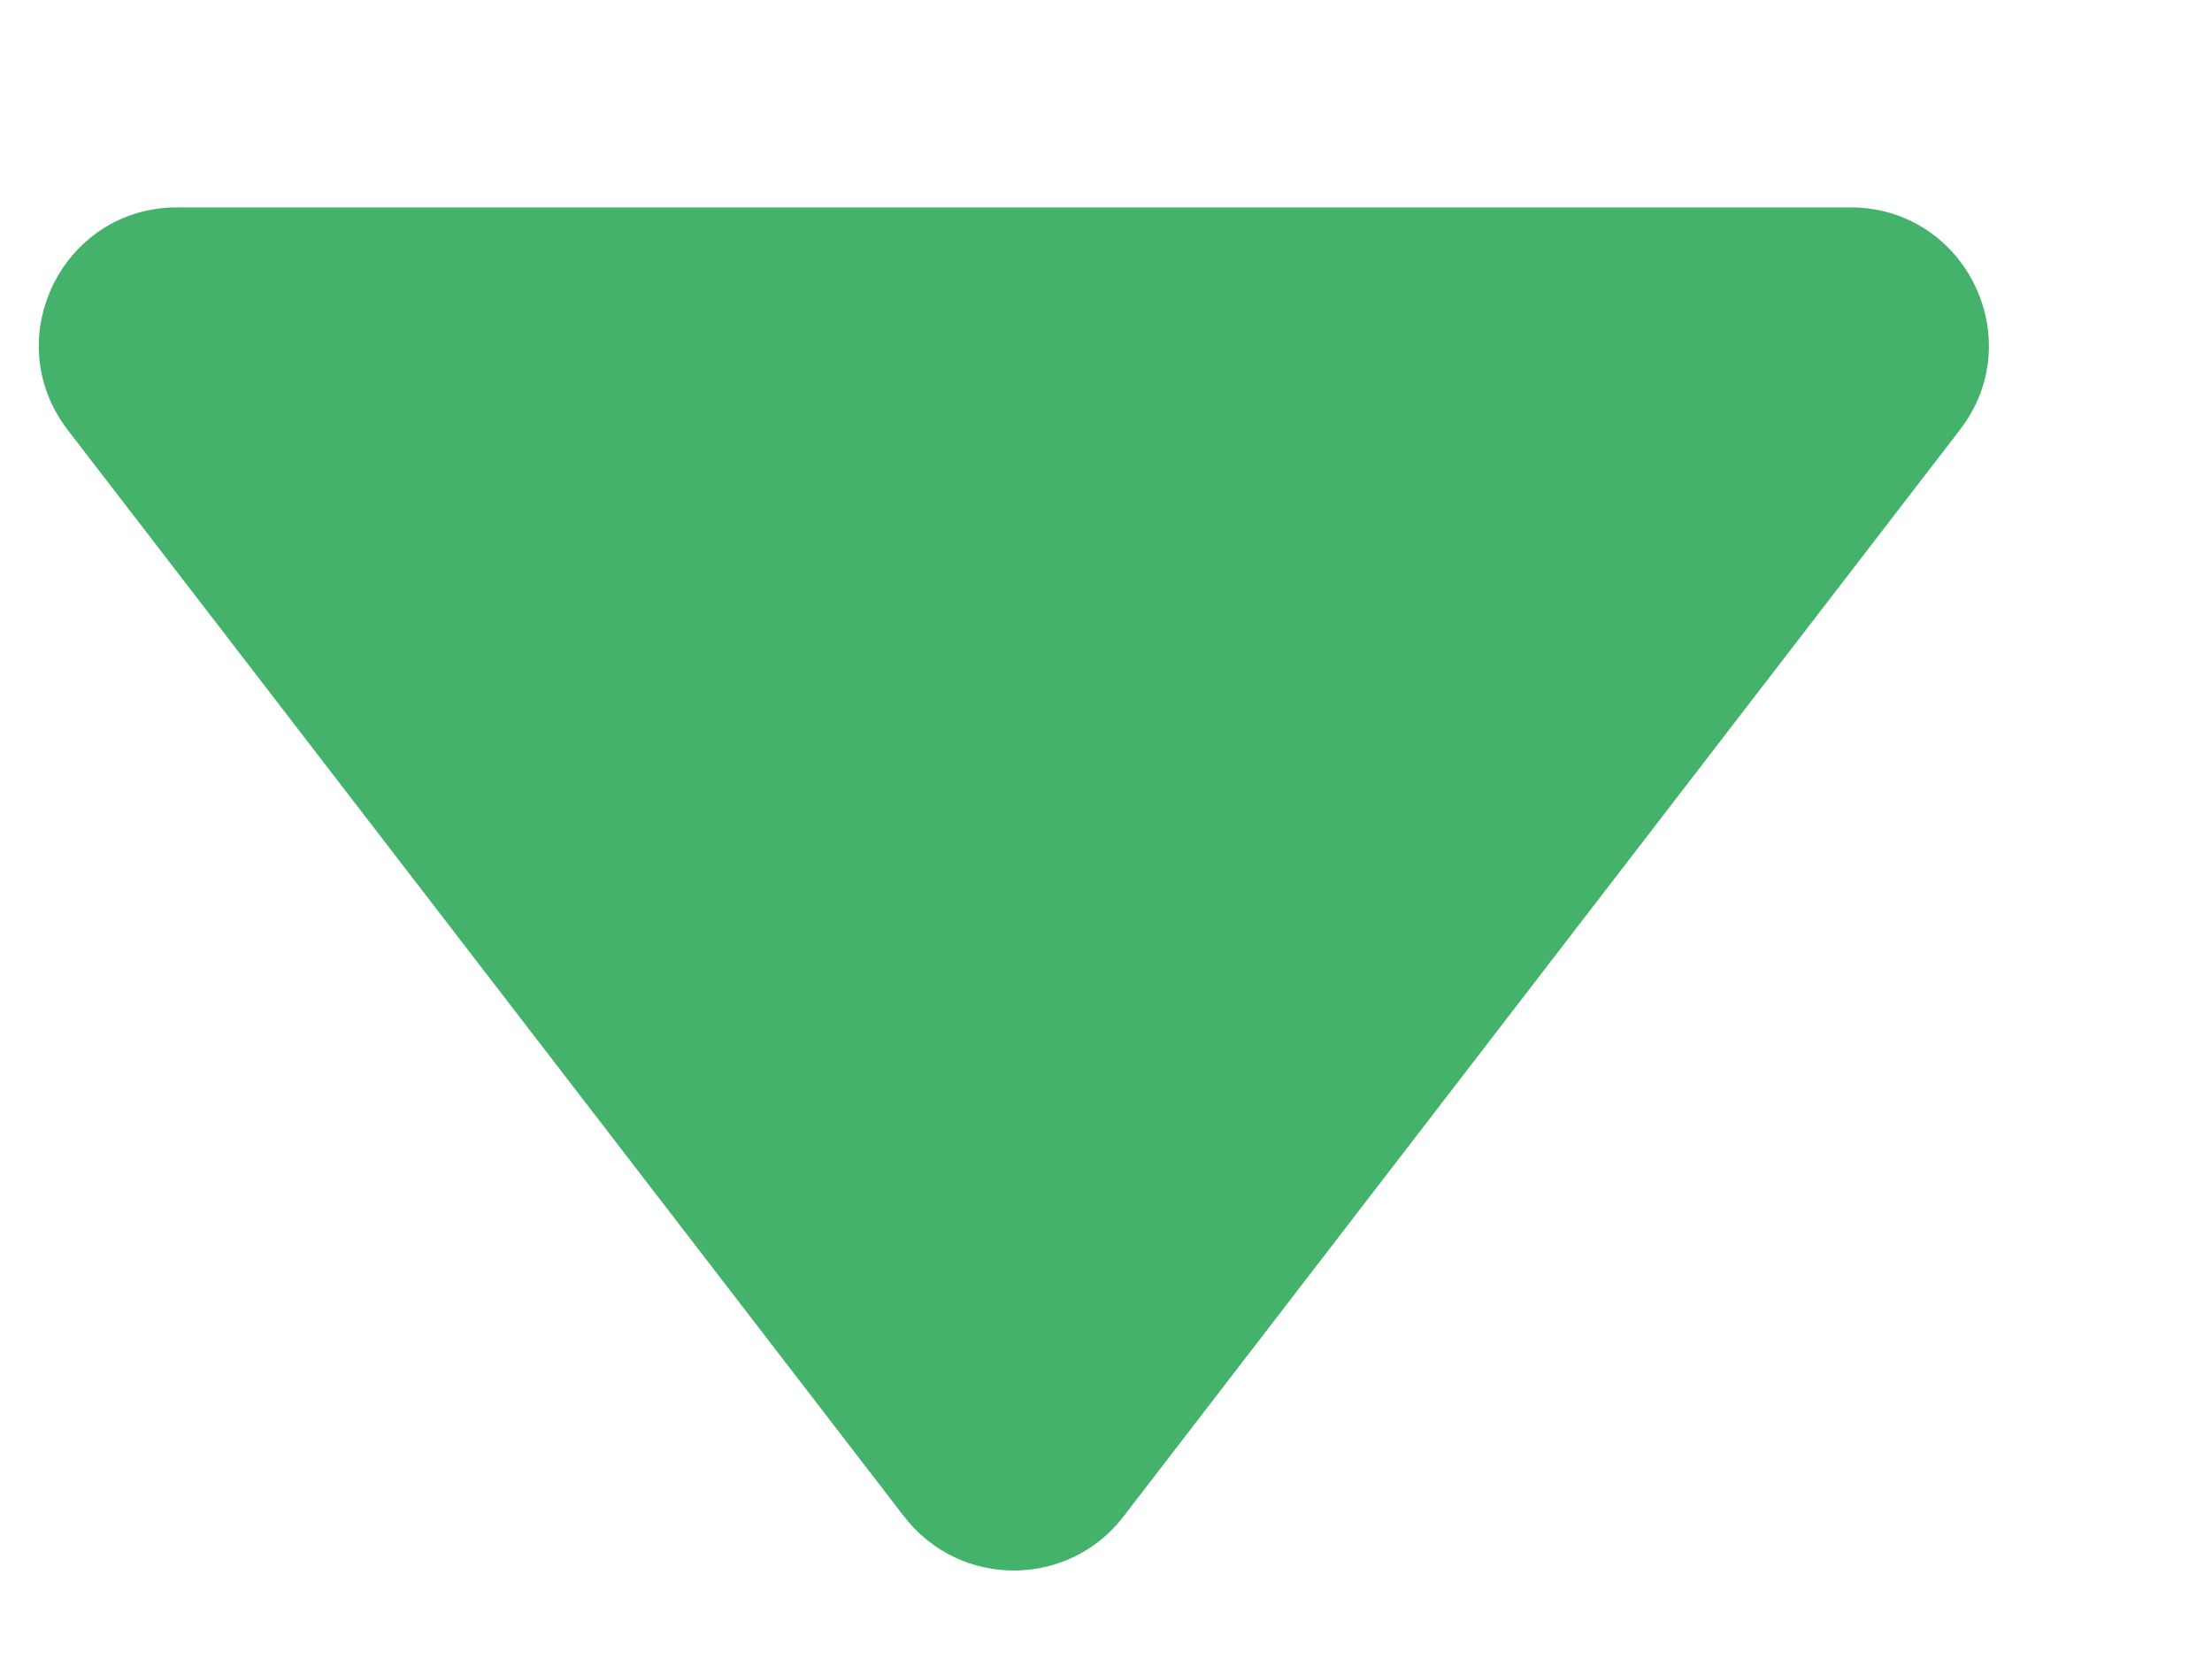 <svg width="8" height="6" viewBox="0 0 8 6" fill="none" xmlns="http://www.w3.org/2000/svg">
    <path d="M3.27 5.485C3.471 5.745 3.863 5.745 4.063 5.485L7.088 1.555C7.342 1.226 7.107 0.75 6.692 0.75H0.641C0.226 0.75 -0.008 1.226 0.245 1.555L3.27 5.485Z" fill="#44B26B"/>
</svg>